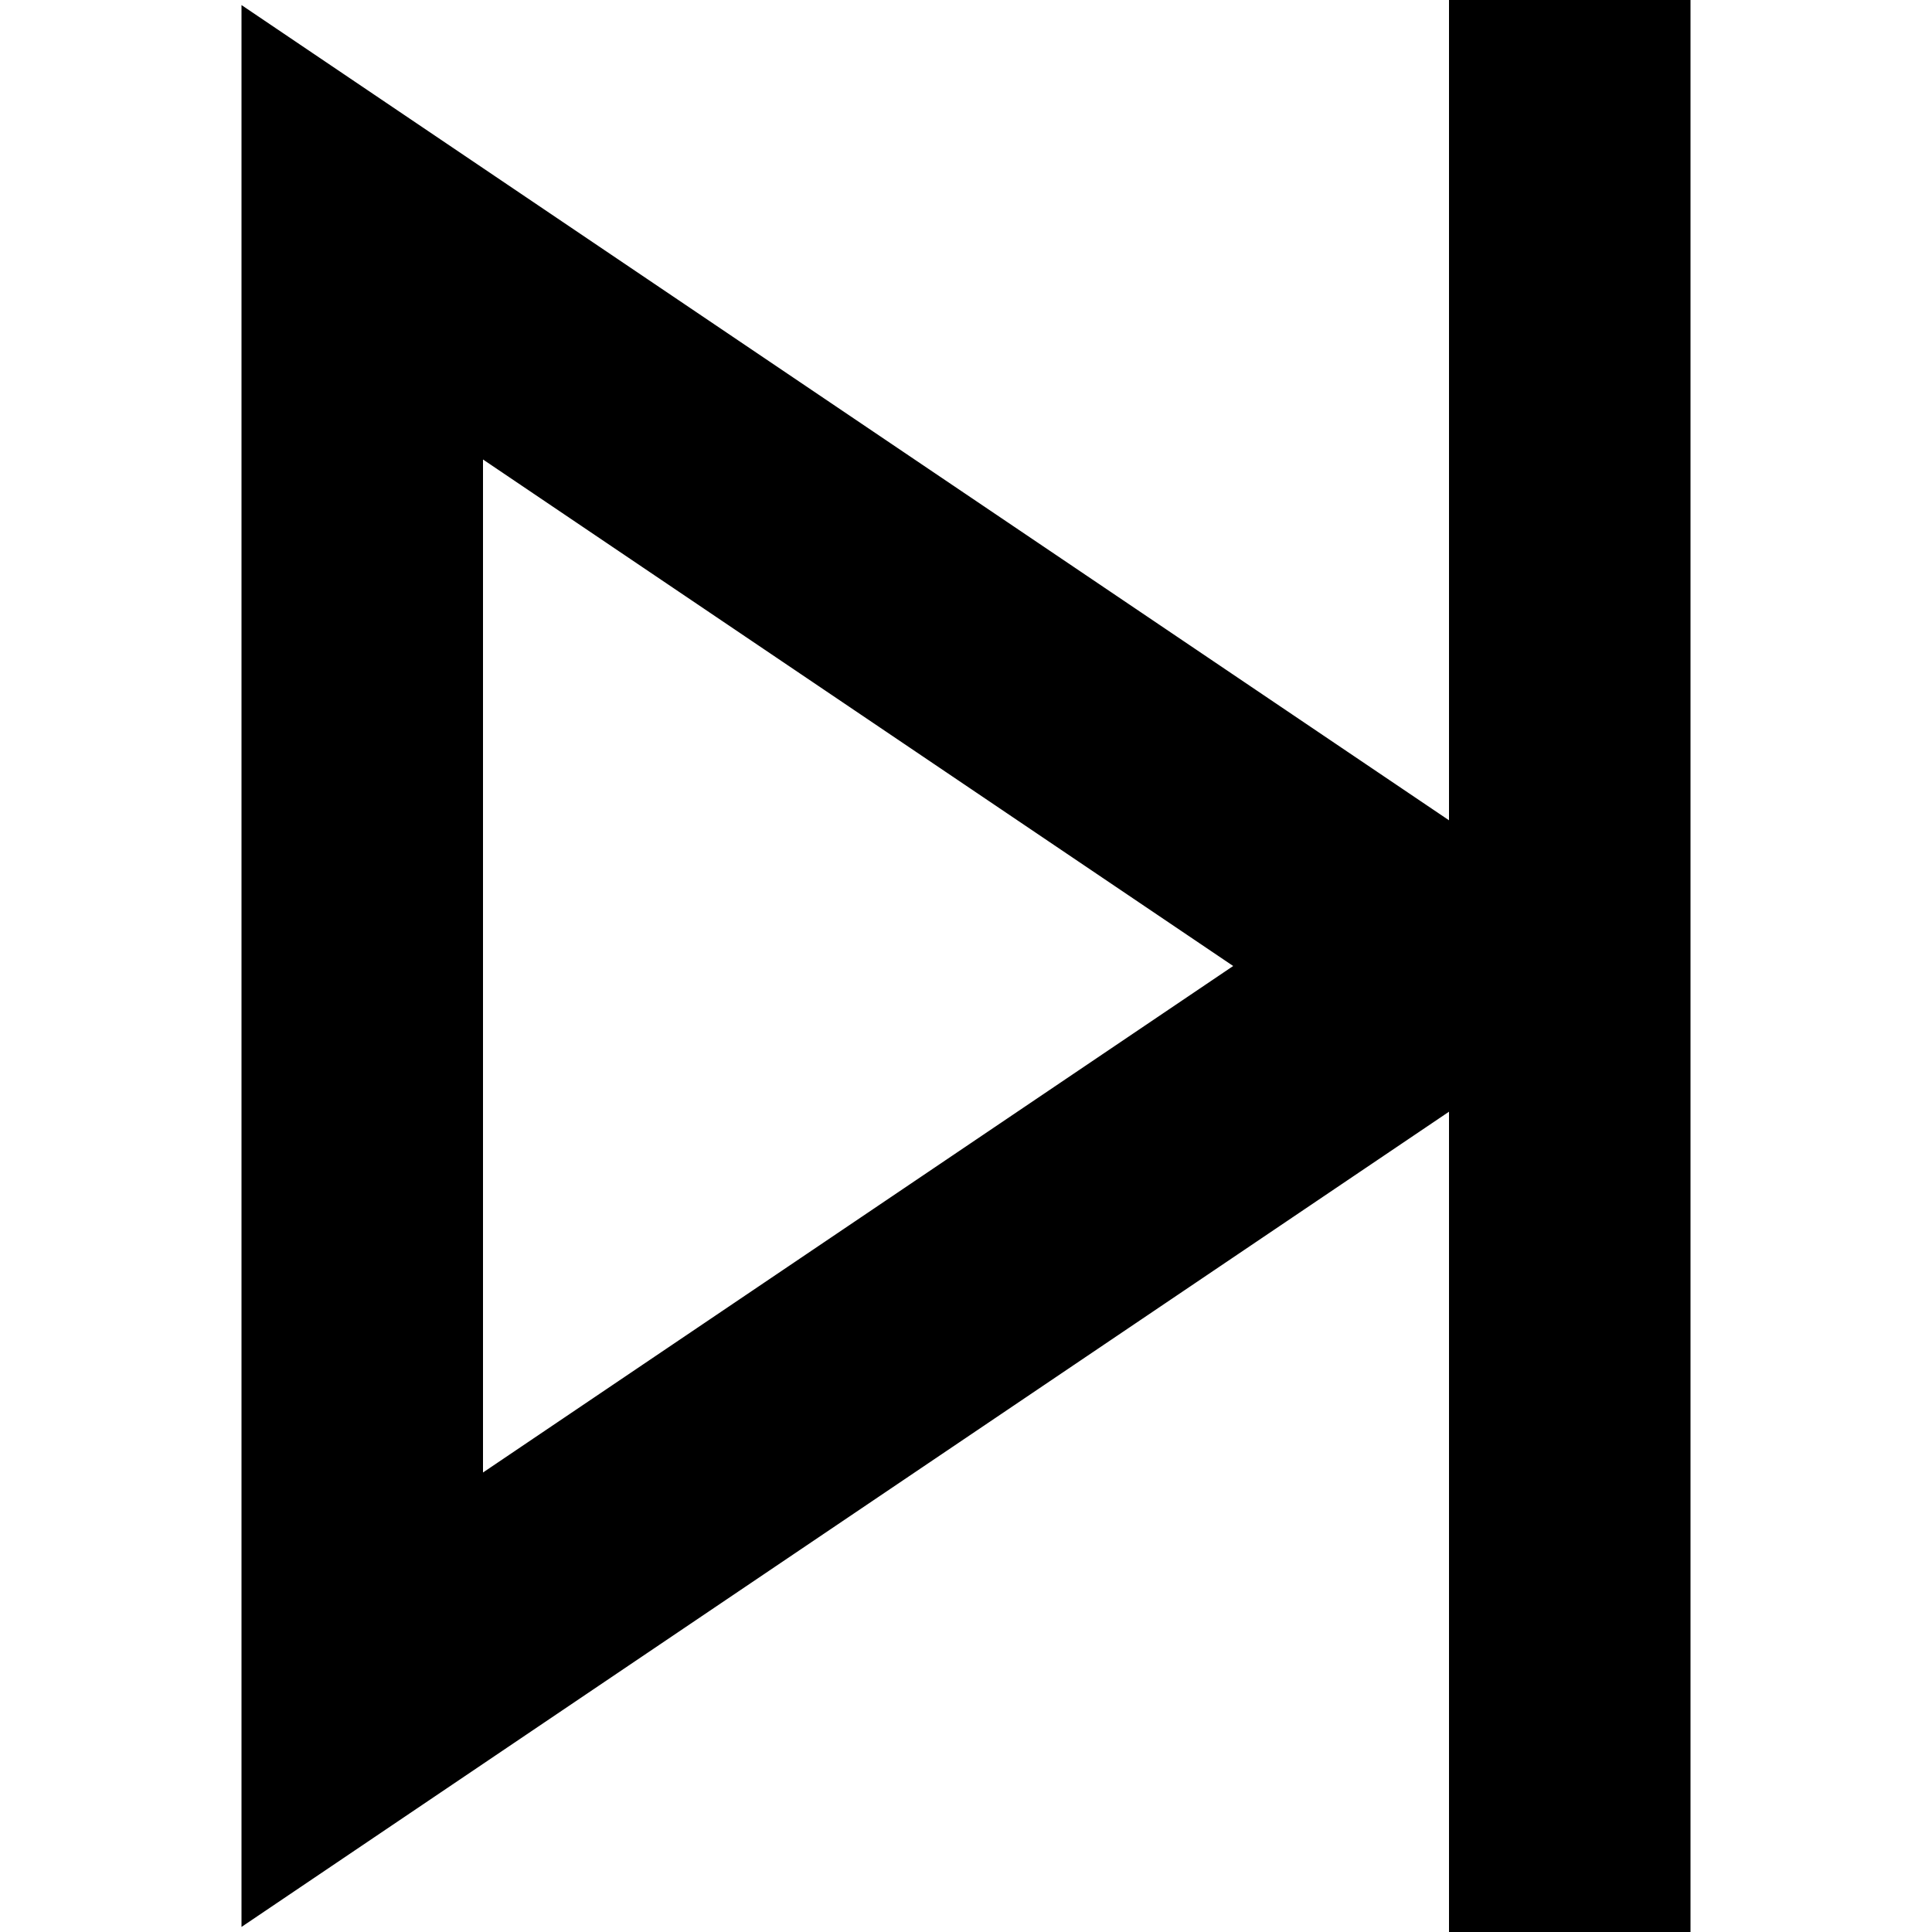 <?xml version="1.0" encoding="UTF-8"?>
<svg xmlns="http://www.w3.org/2000/svg" id="Layer_1" data-name="Layer 1" viewBox="0 0 24 24" width="512" height="512"><path d="m18,0v10.19L3,.063v23.874l15-10.127v10.19h3V0h-3ZM6,18.292V5.708l9.319,6.292-9.319,6.292Z"/></svg>
